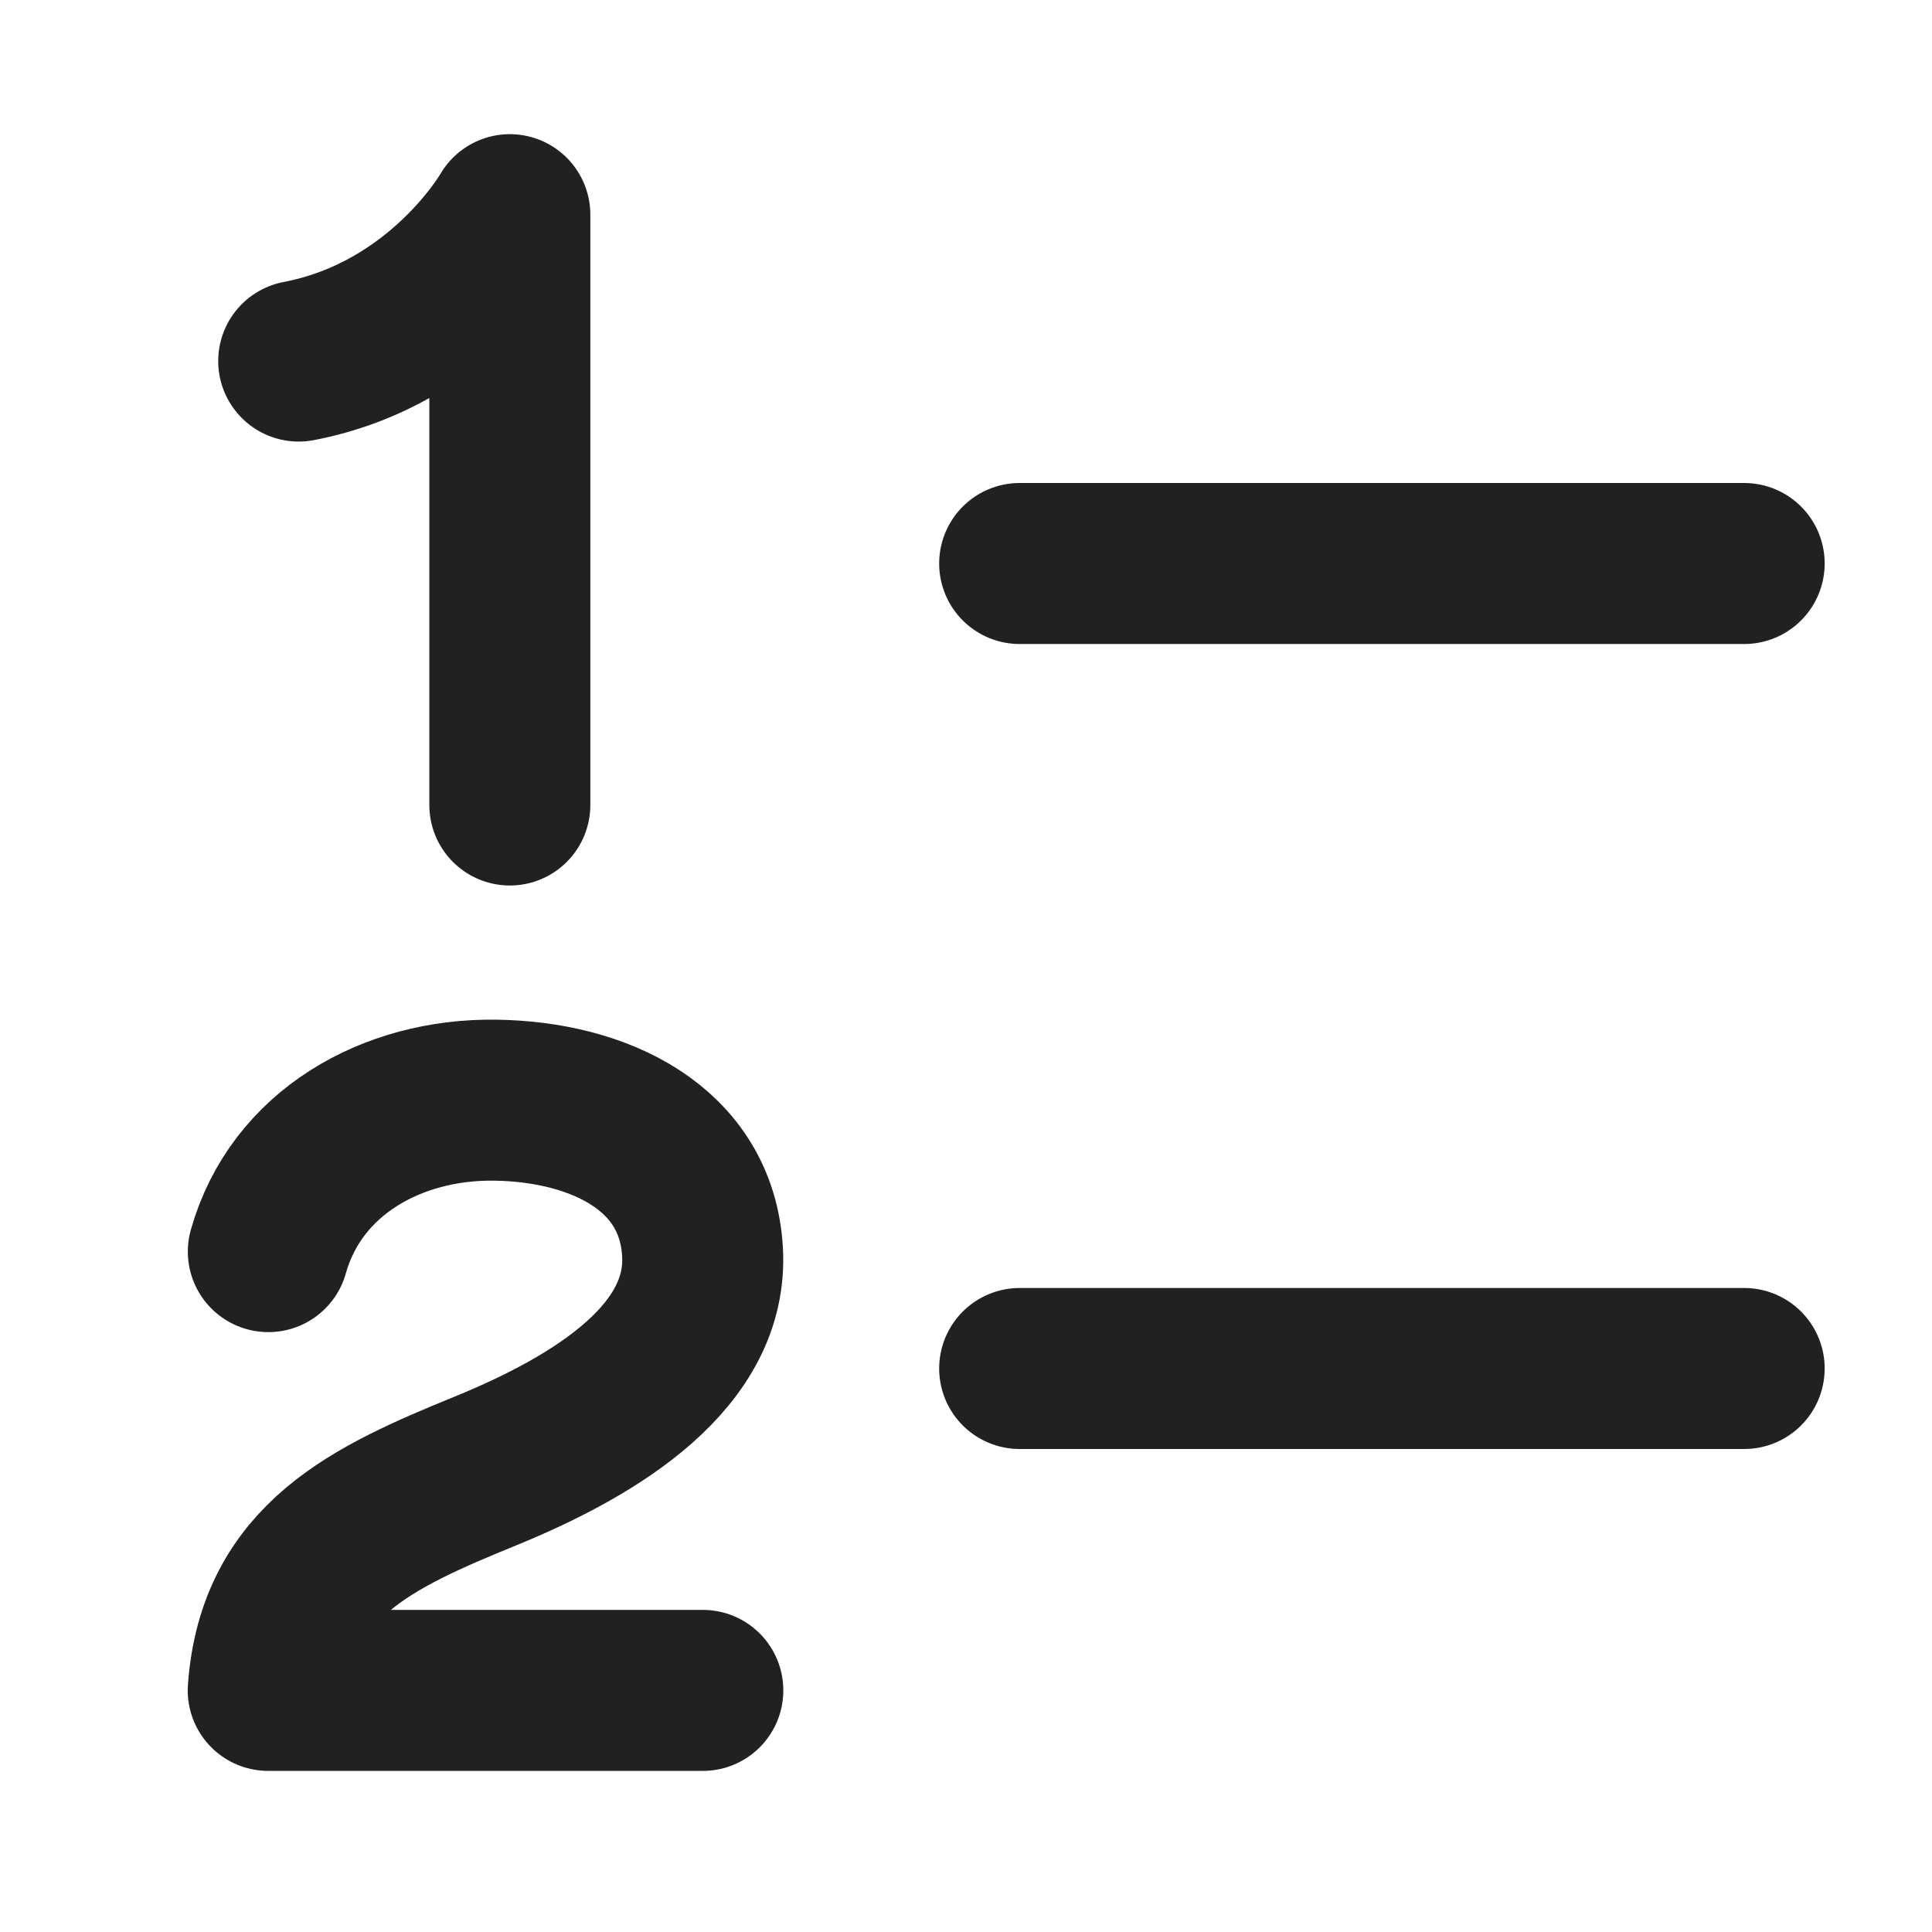 <svg xmlns="http://www.w3.org/2000/svg" height="18" width="18" viewBox="0 0 18 18"><title>ordered list</title><g stroke-width="1.5" fill="none" stroke="#212121" class="nc-icon-wrapper"><path d="M2.5,11.661c.259-.921,1.152-1.425,2.116-1.411,.965,.014,1.872,.446,1.929,1.411s-.965,1.612-2.023,2.044c-1.058,.432-1.936,.835-2.023,2.044H6.548" stroke-linecap="round" stroke-linejoin="round" stroke="#212121"></path><line x1="9.5" y1="5.25" x2="16.25" y2="5.25" stroke-linecap="round" stroke-linejoin="round"></line><line x1="9.5" y1="12.75" x2="16.25" y2="12.75" stroke-linecap="round" stroke-linejoin="round"></line><path d="M4.75,7.5V2s-.63,1.108-1.967,1.364" stroke-linecap="round" stroke-linejoin="round" stroke="#212121"></path></g></svg>